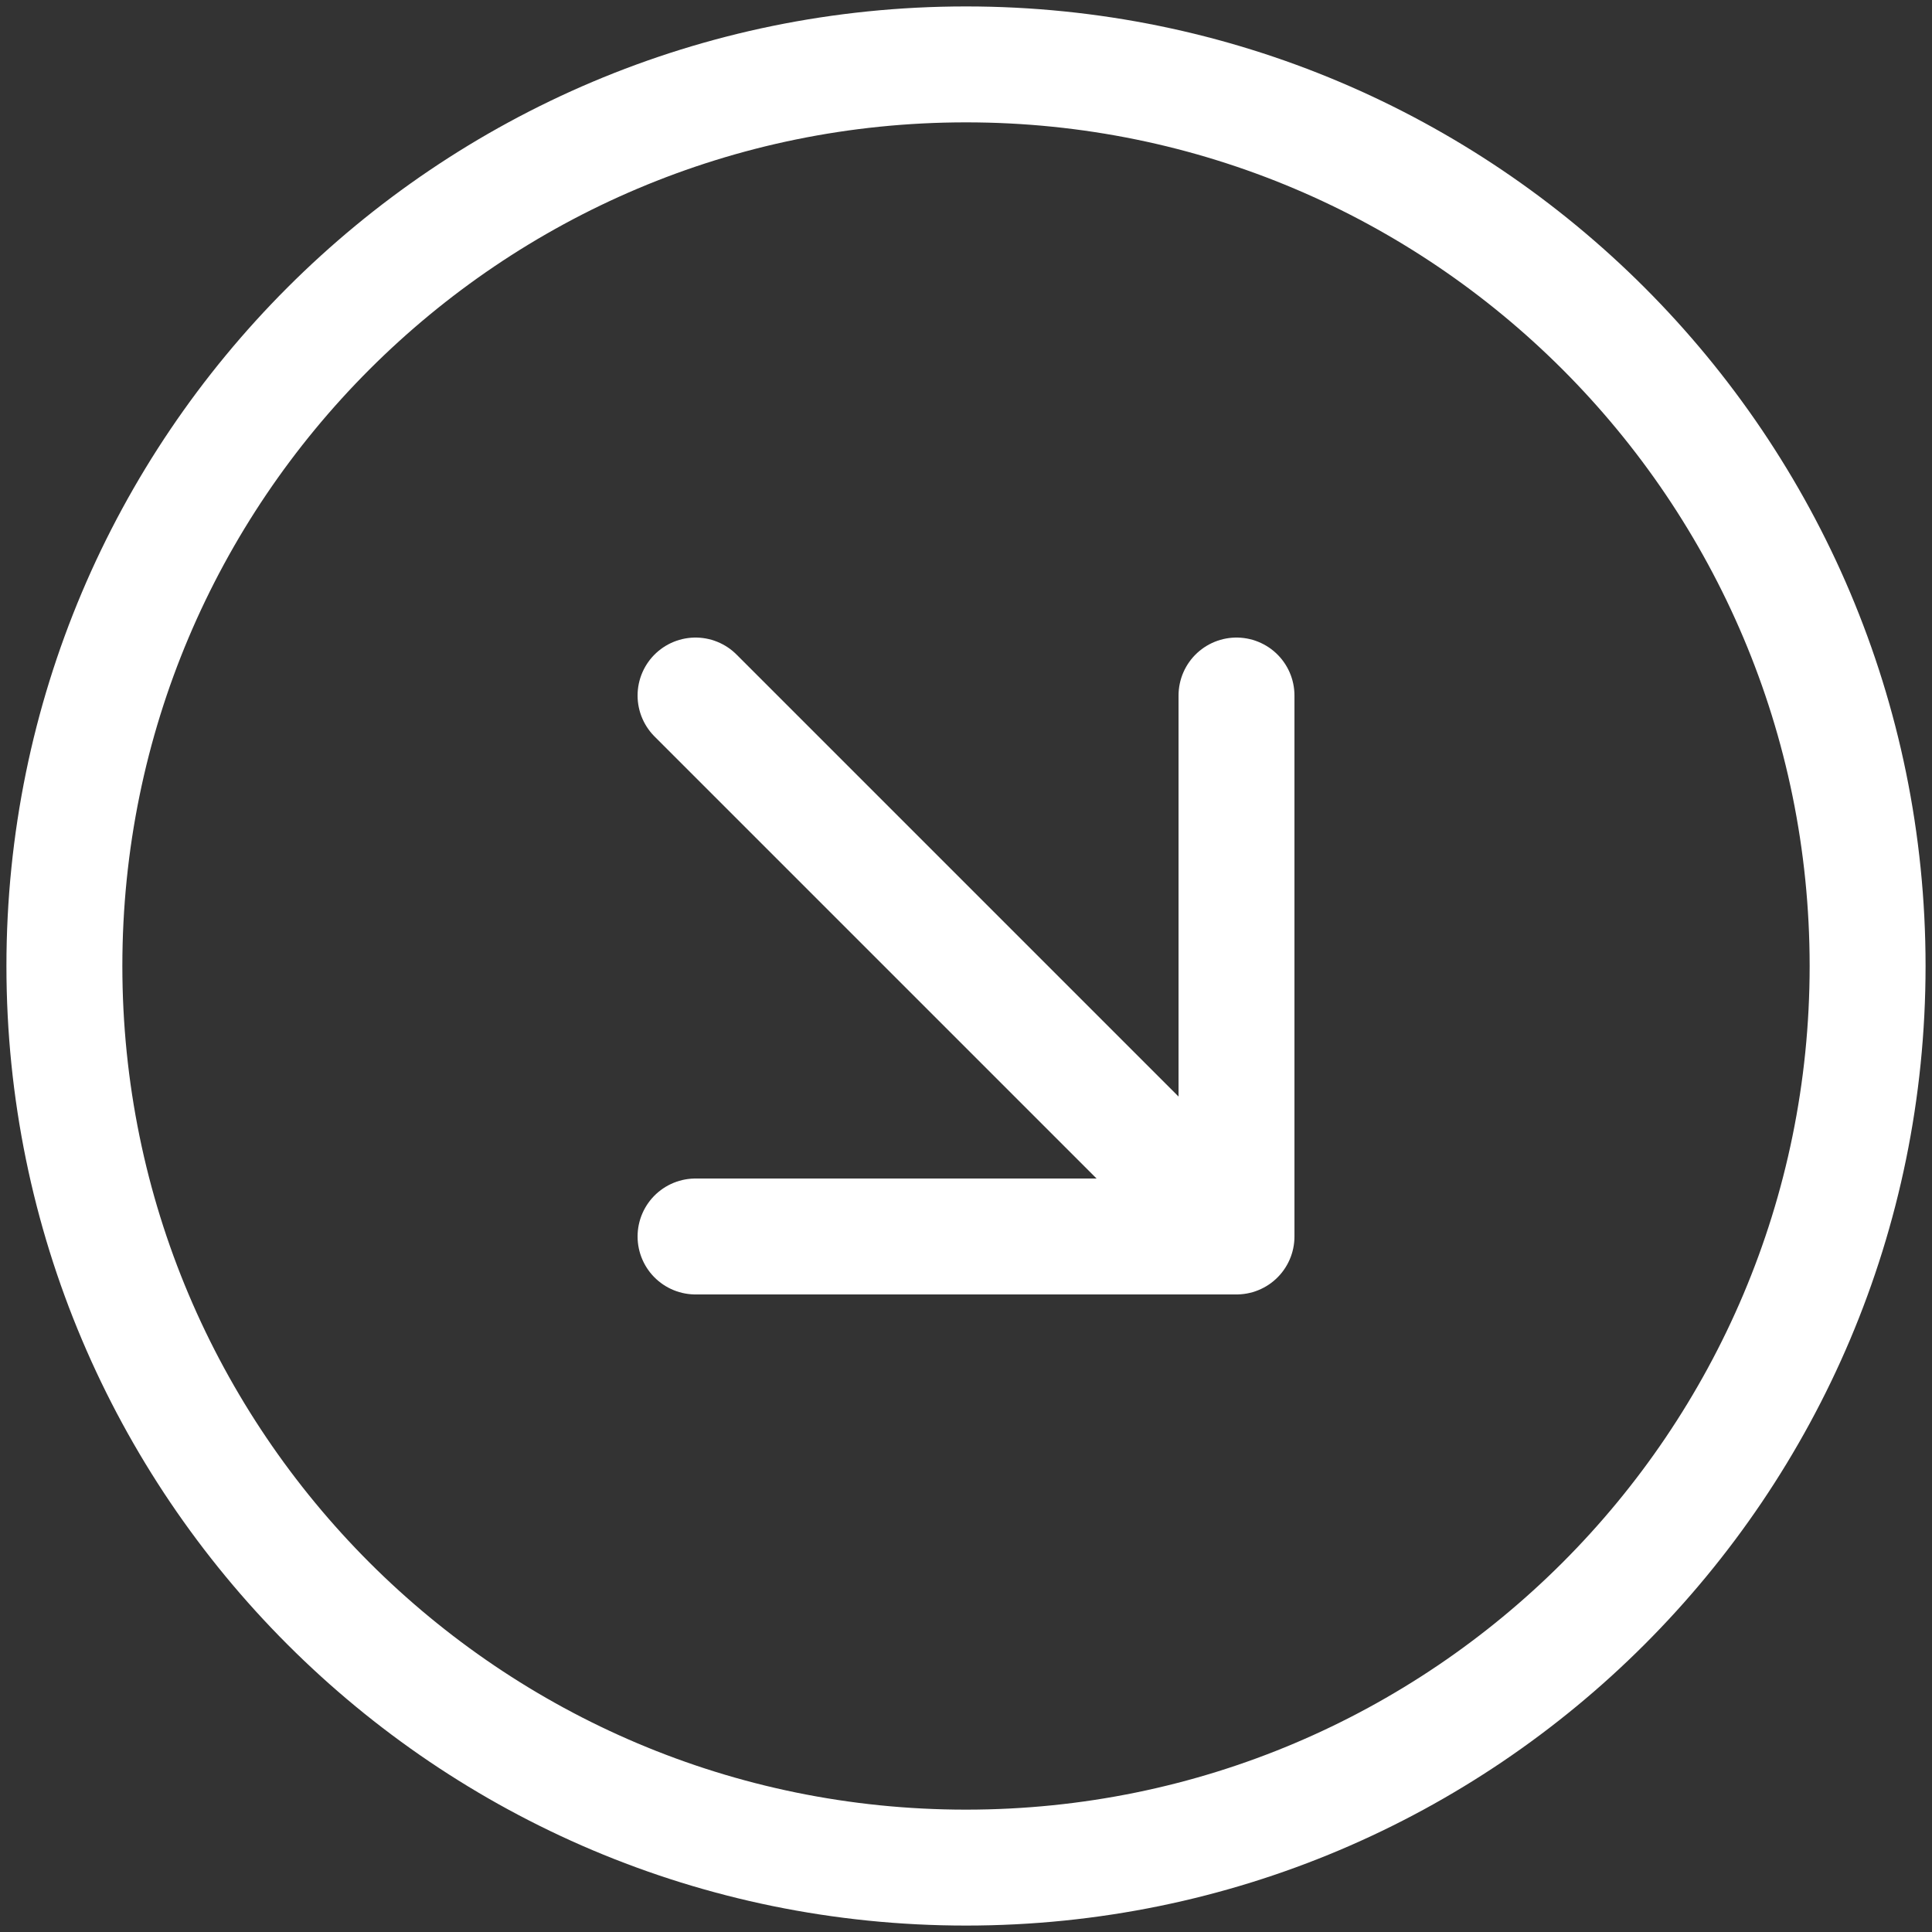 <svg width="100" height="100" viewBox="0 0 100 100" fill="none" xmlns="http://www.w3.org/2000/svg">
<rect x="0" y="0" width="100" height="100" fill="#333333" stroke="none"/>
<path d="M64.001 36V64M64.001 64H36.001M64.001 64L36.001 36M96.667 50C96.667 24.227 75.773 3.333 50 3.333C24.227 3.333 3.333 24.227 3.333 50C3.333 75.773 24.227 96.667 50 96.667C75.773 96.667 96.667 75.773 96.667 50Z" stroke="white" stroke-width="6" stroke-linecap="round" stroke-linejoin="round"/>
</svg>

